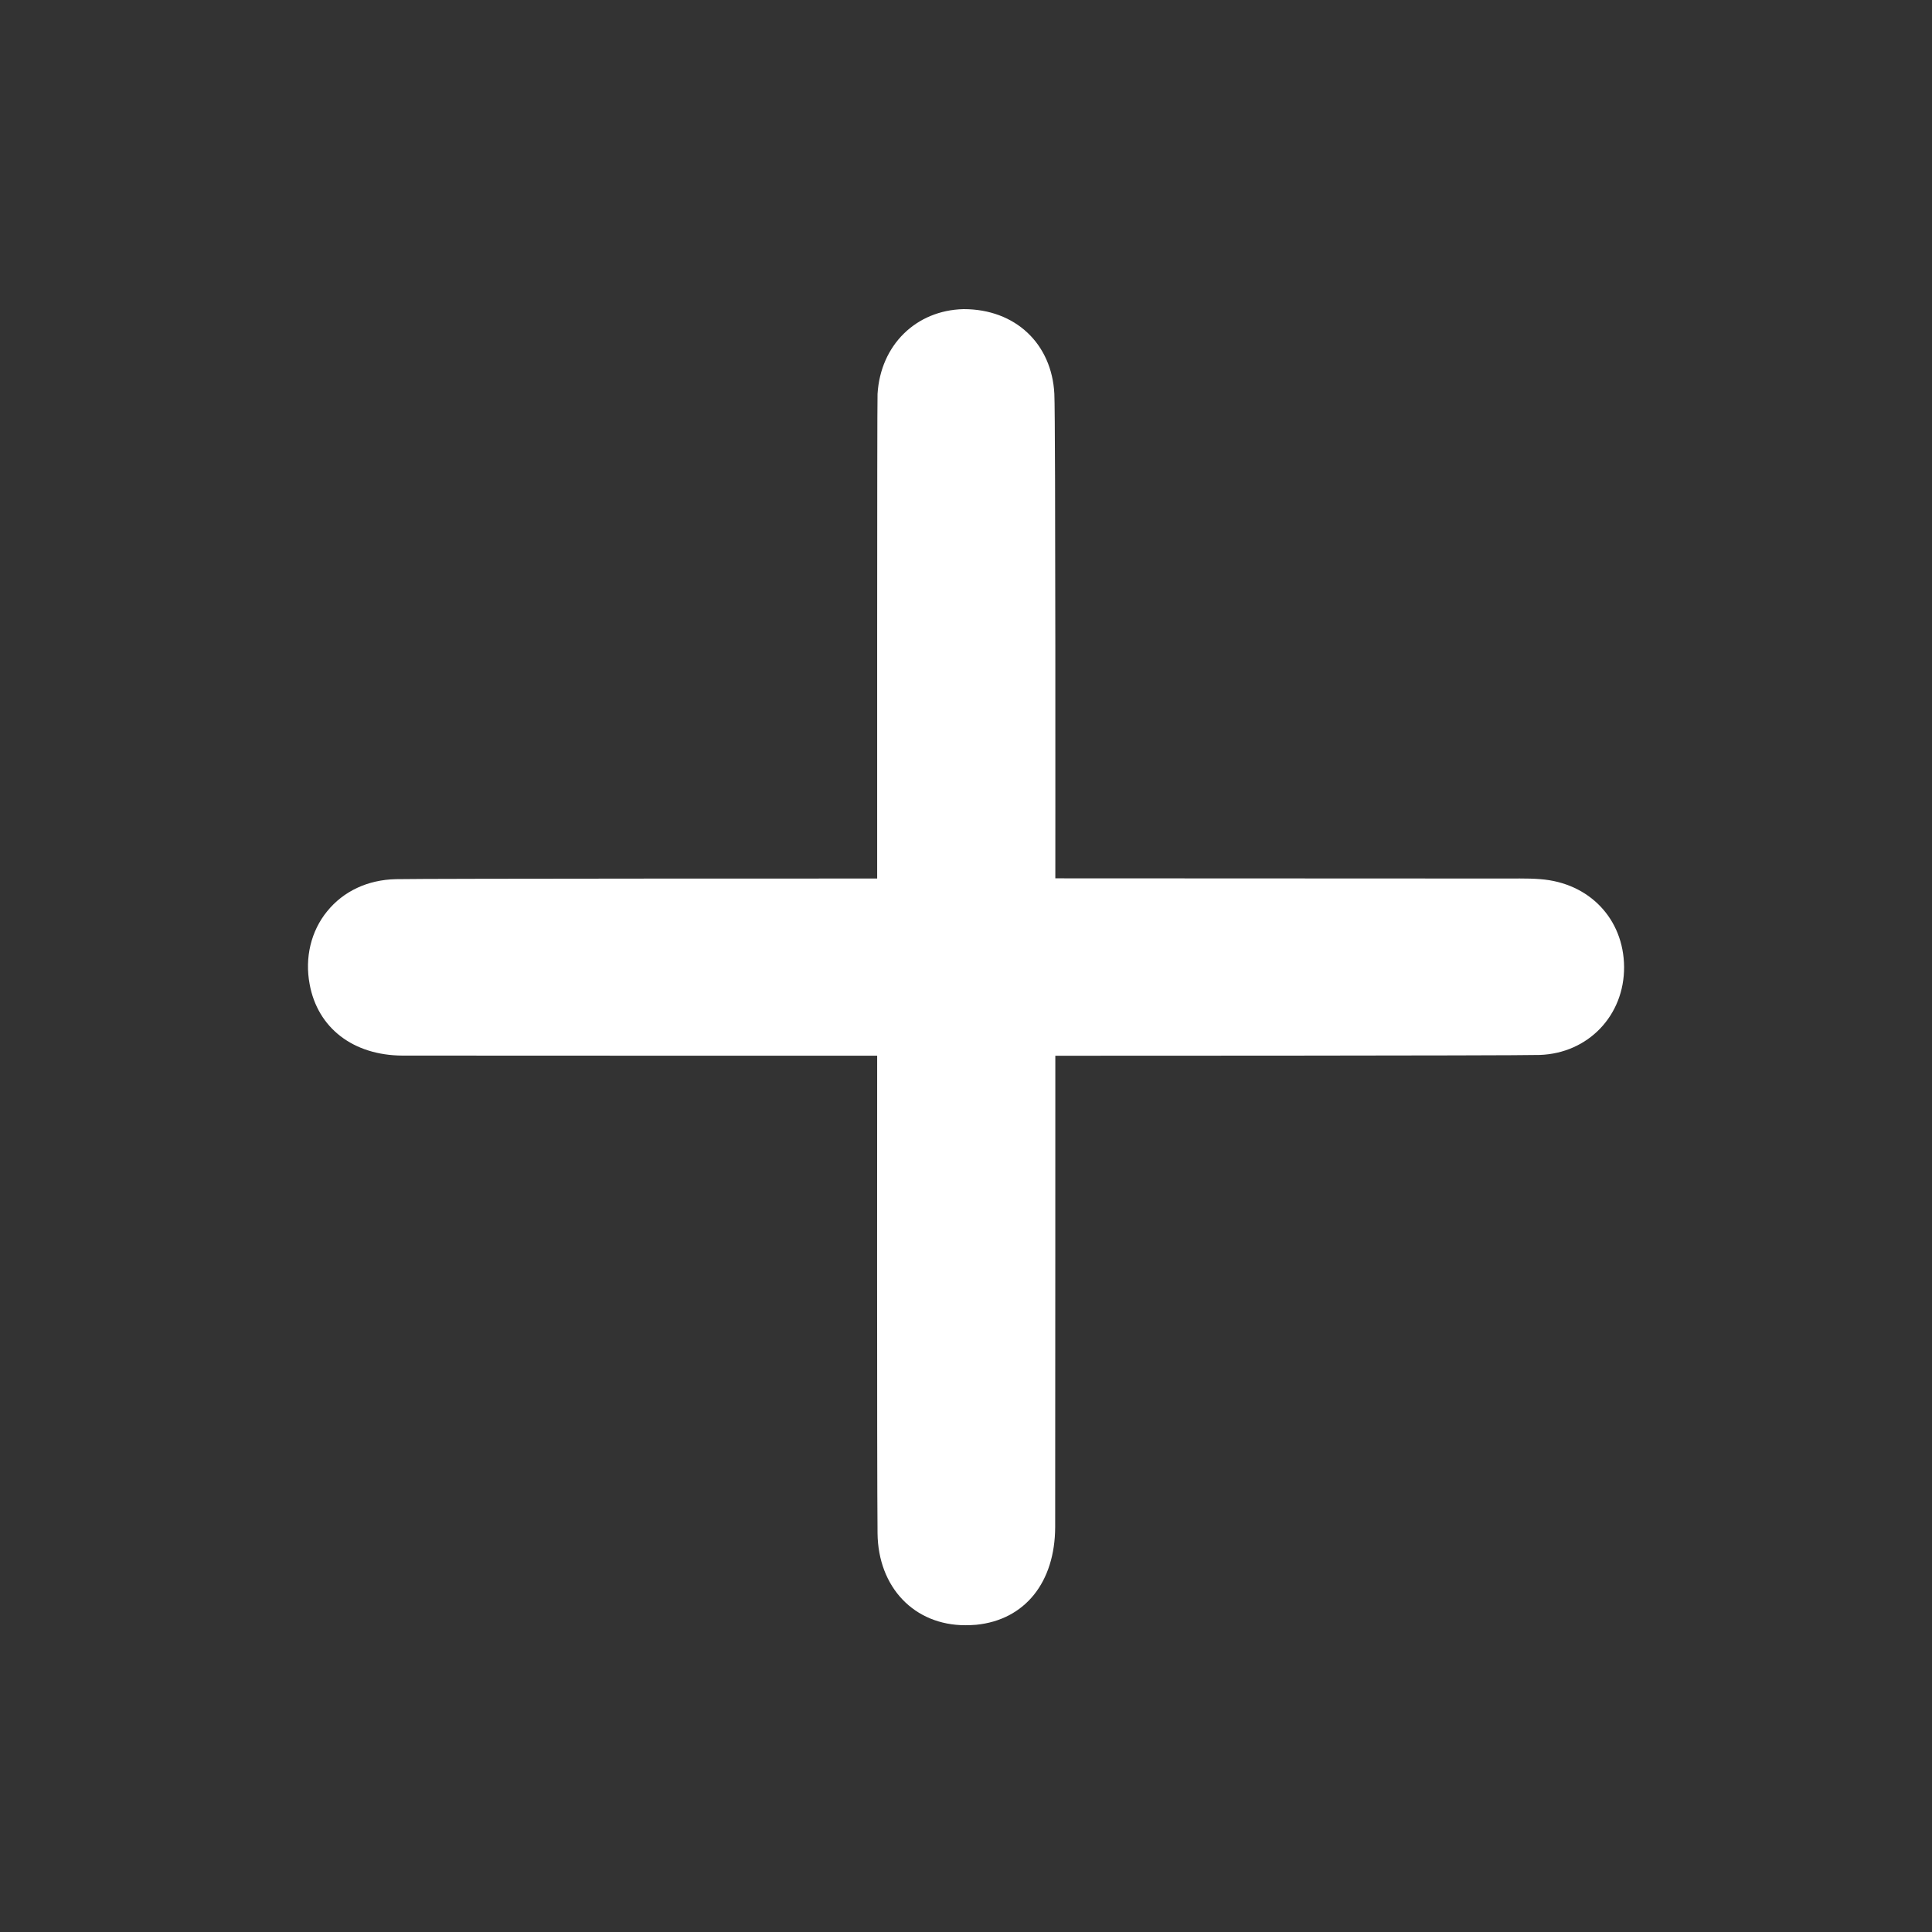 <?xml version="1.0" encoding="utf-8"?>
<!-- Generator: Adobe Illustrator 16.0.0, SVG Export Plug-In . SVG Version: 6.00 Build 0)  -->
<!DOCTYPE svg PUBLIC "-//W3C//DTD SVG 1.1//EN" "http://www.w3.org/Graphics/SVG/1.1/DTD/svg11.dtd">
<svg version="1.1" id="Layer_1" xmlns="http://www.w3.org/2000/svg" xmlns:xlink="http://www.w3.org/1999/xlink" x="0px" y="0px"
	 width="51px" height="51px" viewBox="0 0 51 51" enable-background="new 0 0 51 51" xml:space="preserve">
<rect x="0" y="0" width="51" height="51" fill="#333333" stroke="none"/>
<path fill="#FFFFFF" d="M10.625,27.865c1.448,0.003,12.53,0.003,12.53,0.003s-0.008,10.905,0.01,12.604
	c0.014,1.428,0.968,2.43,2.319,2.43c0.092,0,0.186-0.004,0.287-0.012c1.282-0.128,2.079-1.118,2.083-2.583
	c0.004-2.889,0.004-12.438,0.004-12.438s12.154,0,12.787-0.021c1.278-0.043,2.235-1.041,2.227-2.326
	c-0.011-1.265-0.918-2.216-2.208-2.314c-0.178-0.015-0.365-0.018-0.547-0.018l-0.312,0.001l-11.723-0.005
	c-0.076,0-0.15-0.001-0.224-0.001c0,0,0.009-12.116-0.026-12.791C27.764,9.079,26.81,8.16,25.438,8.16h-0.002
	c-1.255,0.03-2.193,0.948-2.271,2.239c-0.014,0.189-0.01,12.792-0.01,12.792s-11.934-0.001-12.709,0.017
	c-0.737,0.017-1.378,0.315-1.81,0.848c-0.425,0.519-0.595,1.222-0.462,1.926C8.386,27.137,9.323,27.859,10.625,27.865z"/>
</svg>
